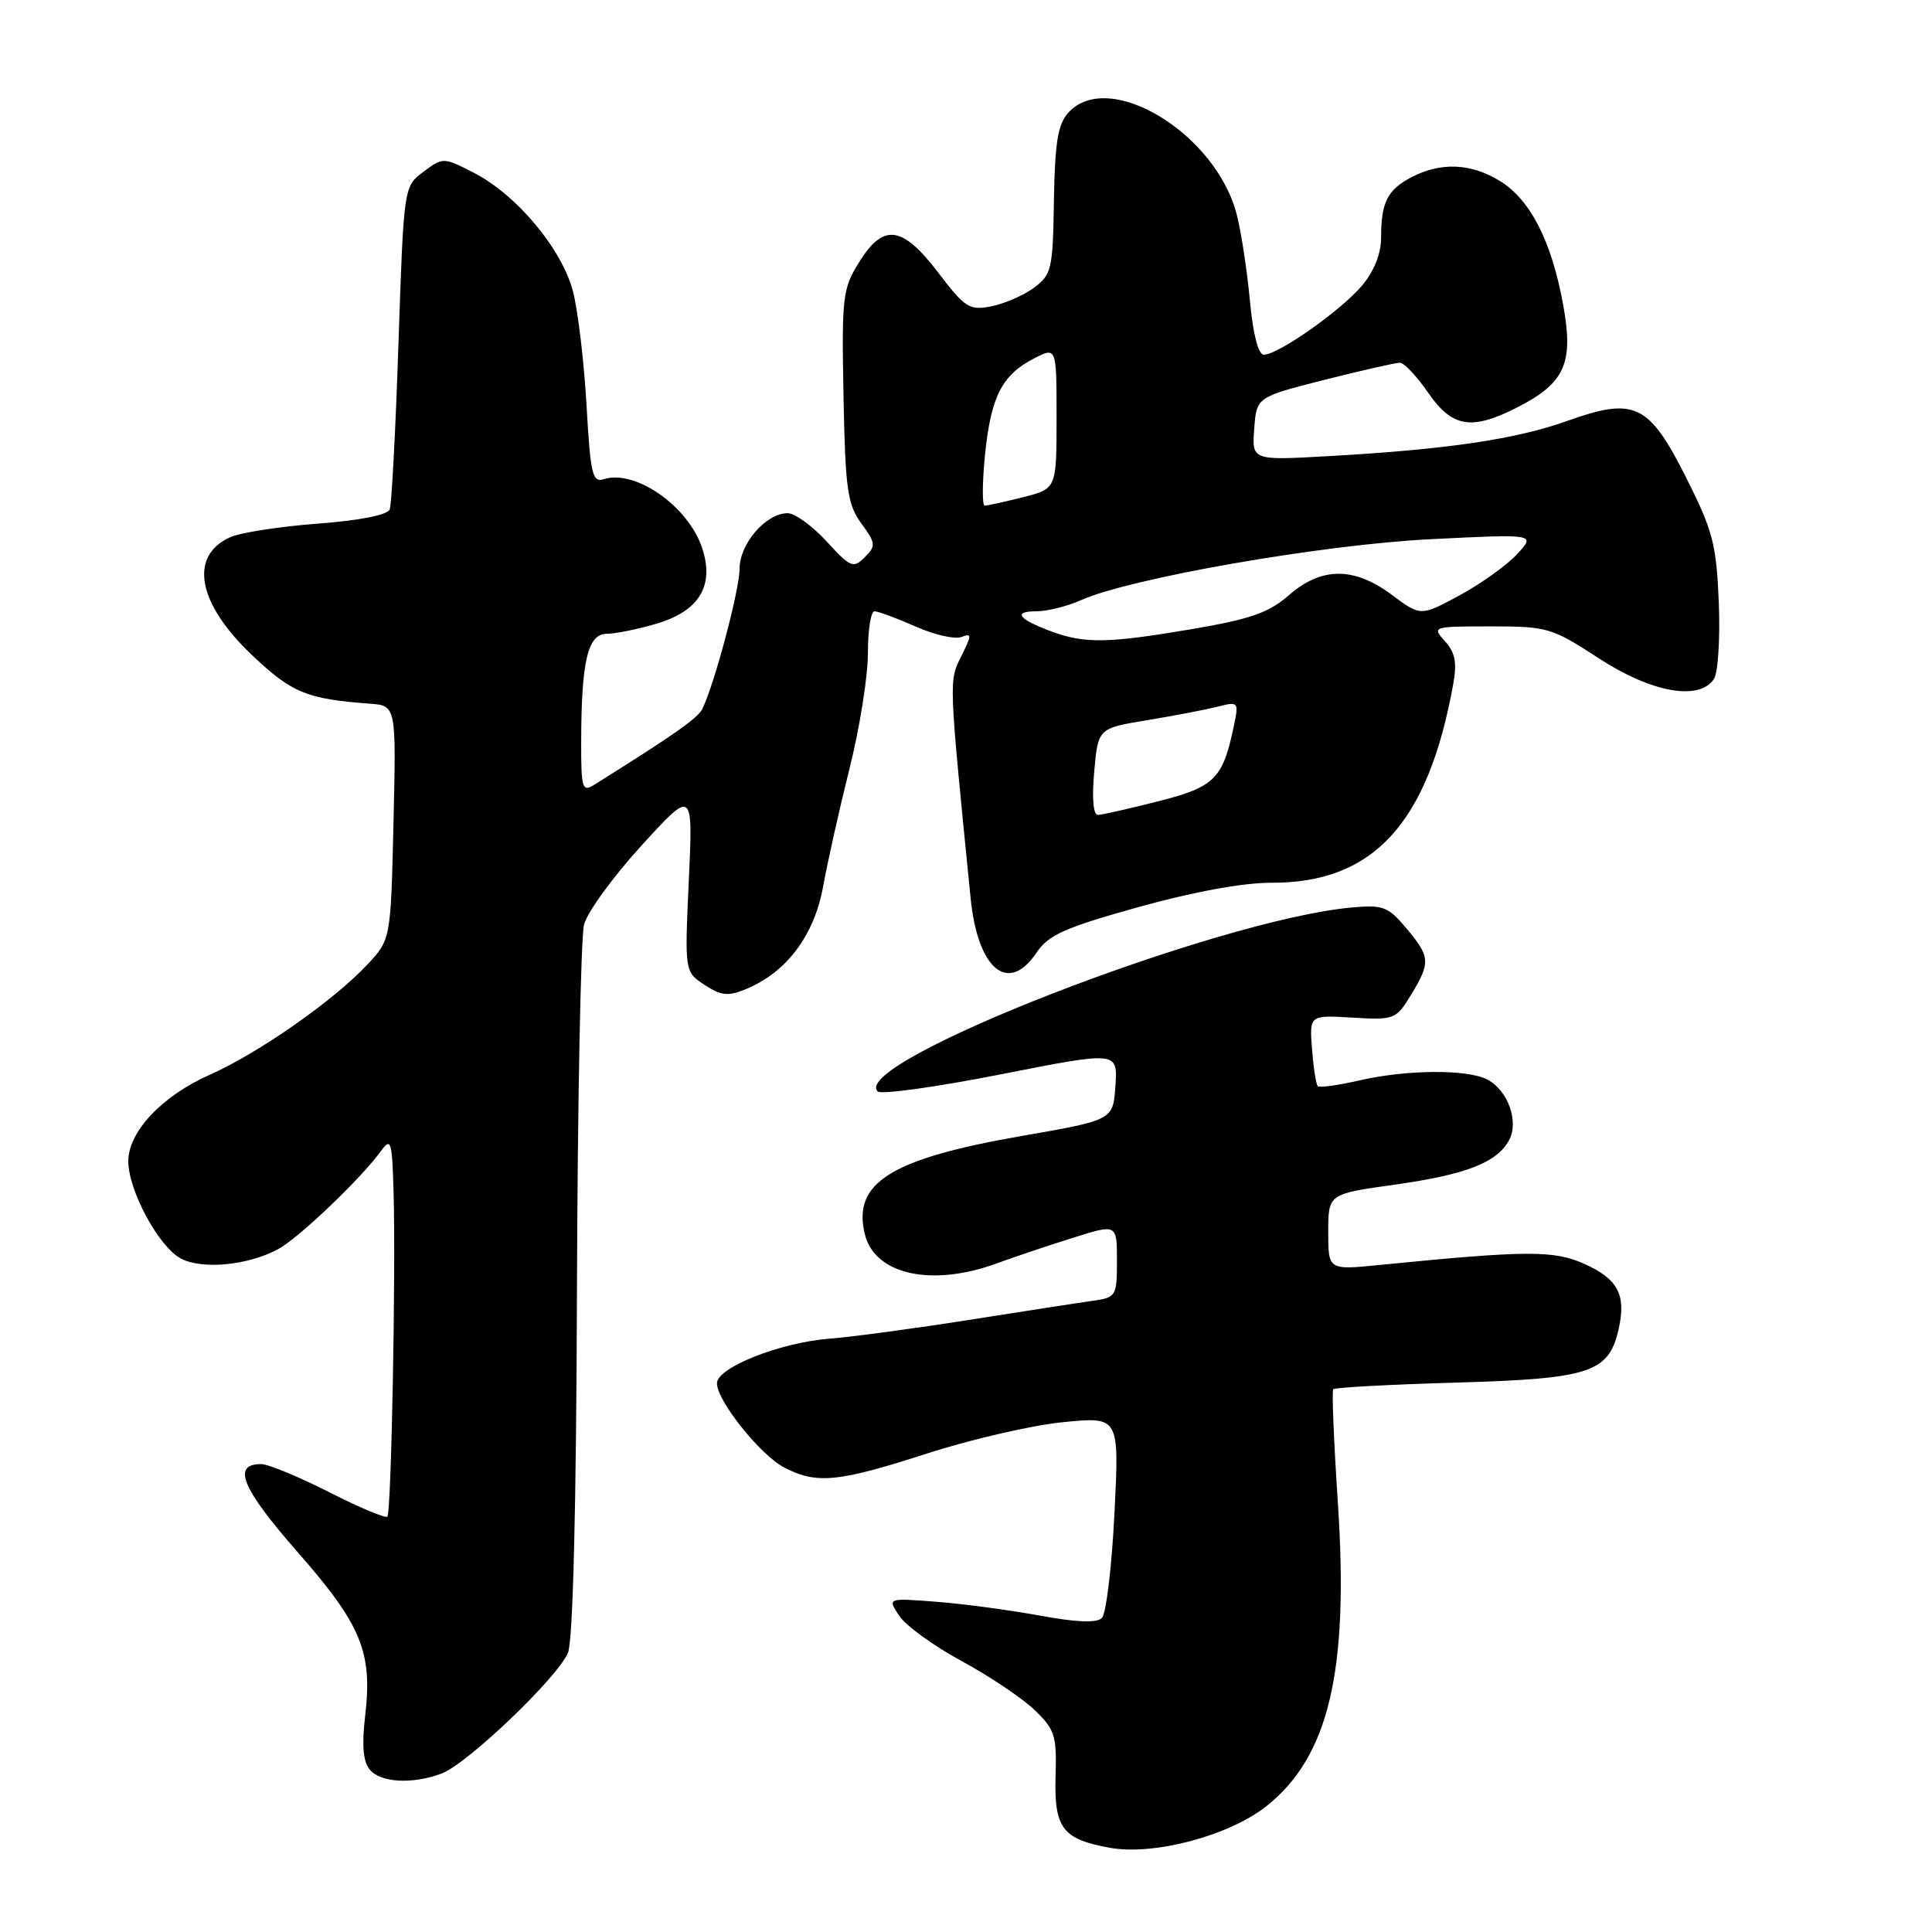 <?xml version="1.0" encoding="UTF-8" standalone="no"?>
<!DOCTYPE svg PUBLIC "-//W3C//DTD SVG 1.1//EN" "http://www.w3.org/Graphics/SVG/1.1/DTD/svg11.dtd" >
<svg xmlns="http://www.w3.org/2000/svg" xmlns:xlink="http://www.w3.org/1999/xlink" version="1.1" viewBox="0 0 256 256">
 <g >
 <path fill="currentColor"
d=" M 167.83 239.31 C 176.10 232.72 178.76 221.43 177.27 199.07 C 176.74 191.06 176.46 184.31 176.66 184.08 C 176.85 183.85 184.22 183.45 193.04 183.20 C 210.79 182.68 213.21 181.88 214.50 176.01 C 215.48 171.56 214.37 169.47 209.98 167.49 C 205.90 165.65 202.38 165.67 182.75 167.62 C 176.00 168.29 176.00 168.29 176.00 163.25 C 176.00 158.21 176.00 158.21 184.75 156.98 C 194.25 155.65 198.37 154.05 199.97 151.06 C 201.28 148.61 199.82 144.51 197.11 143.06 C 194.50 141.66 186.40 141.71 180.08 143.17 C 177.29 143.81 174.83 144.15 174.61 143.92 C 174.38 143.69 174.04 141.47 173.85 139.00 C 173.50 134.50 173.50 134.50 179.21 134.84 C 184.75 135.17 184.98 135.08 186.96 131.84 C 189.58 127.53 189.53 126.79 186.34 122.99 C 183.93 120.12 183.25 119.87 179.09 120.25 C 161.25 121.87 112.50 140.79 116.29 144.62 C 116.73 145.06 124.06 144.04 132.59 142.36 C 148.10 139.30 148.10 139.30 147.80 143.85 C 147.50 148.41 147.50 148.41 135.50 150.50 C 117.99 153.54 112.89 156.73 114.61 163.59 C 115.95 168.92 123.50 170.56 132.12 167.39 C 134.53 166.51 139.09 164.98 142.25 163.99 C 148.00 162.18 148.00 162.18 148.00 167.05 C 148.00 171.77 147.91 171.92 144.75 172.37 C 142.96 172.62 135.65 173.75 128.50 174.88 C 121.35 176.01 112.95 177.14 109.83 177.39 C 103.32 177.91 95.00 181.22 95.00 183.29 C 95.00 185.62 100.76 192.82 103.93 194.46 C 108.23 196.69 111.06 196.40 122.90 192.58 C 128.73 190.70 136.84 188.83 140.91 188.44 C 148.32 187.71 148.32 187.71 147.67 200.54 C 147.32 207.60 146.57 213.83 146.01 214.39 C 145.32 215.08 142.65 214.97 137.75 214.07 C 133.76 213.34 127.59 212.51 124.04 212.24 C 117.58 211.74 117.58 211.74 119.16 214.11 C 120.02 215.41 123.73 218.10 127.40 220.09 C 131.07 222.07 135.42 224.99 137.06 226.56 C 139.77 229.15 140.03 229.97 139.87 235.27 C 139.66 242.24 140.76 243.70 147.05 244.84 C 152.91 245.90 162.88 243.24 167.83 239.31 Z  M 58.54 234.99 C 61.96 233.69 73.90 222.27 75.26 219.00 C 75.92 217.41 76.36 199.90 76.45 171.00 C 76.53 145.97 76.96 124.15 77.39 122.50 C 77.83 120.85 81.26 116.14 85.01 112.03 C 91.83 104.56 91.83 104.56 91.27 116.66 C 90.72 128.77 90.72 128.77 93.36 130.50 C 95.57 131.95 96.48 132.04 98.87 131.05 C 104.23 128.83 107.89 123.95 109.07 117.46 C 109.66 114.18 111.24 107.14 112.57 101.82 C 113.91 96.49 115.00 89.63 115.00 86.57 C 115.00 83.51 115.39 81.00 115.87 81.00 C 116.35 81.00 118.79 81.90 121.28 83.00 C 123.77 84.11 126.52 84.74 127.38 84.41 C 128.79 83.87 128.79 84.11 127.36 86.98 C 125.72 90.27 125.70 89.84 128.61 119.00 C 129.56 128.48 133.61 131.82 137.36 126.21 C 138.93 123.88 141.10 122.91 150.86 120.19 C 158.12 118.17 164.73 116.96 168.43 116.97 C 181.96 117.03 189.21 109.14 192.55 90.71 C 193.08 87.80 192.83 86.47 191.46 84.96 C 189.72 83.03 189.81 83.00 197.53 83.00 C 205.05 83.00 205.62 83.17 211.85 87.23 C 218.82 91.77 225.12 92.91 227.10 89.98 C 227.65 89.16 227.94 84.60 227.75 79.84 C 227.43 72.12 226.97 70.34 223.45 63.34 C 218.48 53.47 216.63 52.58 207.68 55.77 C 200.85 58.21 191.76 59.55 176.19 60.43 C 165.88 61.02 165.88 61.02 166.19 56.82 C 166.50 52.62 166.50 52.62 175.50 50.33 C 180.45 49.08 184.95 48.06 185.50 48.06 C 186.05 48.07 187.73 49.86 189.24 52.04 C 192.43 56.65 194.97 57.07 201.03 53.99 C 207.40 50.74 208.55 48.13 207.11 40.29 C 205.56 31.88 202.76 26.43 198.71 23.96 C 194.89 21.63 190.94 21.46 187.07 23.46 C 183.84 25.14 183.00 26.79 183.00 31.51 C 183.00 33.62 182.07 35.95 180.48 37.84 C 177.72 41.12 169.37 47.00 167.47 47.00 C 166.73 47.00 166.04 44.32 165.62 39.87 C 165.26 35.94 164.48 30.82 163.89 28.49 C 161.17 17.69 146.90 9.03 141.56 14.93 C 140.17 16.47 139.78 18.88 139.65 26.57 C 139.51 35.68 139.35 36.39 137.00 38.13 C 135.62 39.15 133.08 40.25 131.35 40.59 C 128.46 41.16 127.87 40.79 124.35 36.16 C 119.55 29.87 117.07 29.53 113.83 34.75 C 111.64 38.28 111.52 39.33 111.77 52.50 C 112.01 64.86 112.29 66.83 114.13 69.36 C 116.06 72.00 116.09 72.33 114.58 73.84 C 113.07 75.35 112.69 75.20 109.53 71.74 C 107.64 69.68 105.32 68.00 104.37 68.00 C 101.50 68.00 98.00 72.04 98.00 75.35 C 98.00 78.13 94.68 90.63 93.06 93.94 C 92.47 95.16 89.25 97.41 78.75 103.98 C 77.15 104.98 77.00 104.50 77.01 98.29 C 77.03 87.60 77.88 84.00 80.38 83.98 C 81.55 83.98 84.53 83.37 87.00 82.64 C 92.66 80.96 94.69 77.61 93.04 72.62 C 91.21 67.09 84.20 62.17 80.02 63.49 C 78.50 63.98 78.24 62.87 77.72 53.73 C 77.40 48.06 76.60 41.31 75.95 38.72 C 74.53 33.06 68.47 25.79 62.74 22.87 C 58.75 20.83 58.70 20.83 56.11 22.76 C 53.50 24.71 53.50 24.71 52.80 45.49 C 52.42 56.92 51.90 66.82 51.64 67.49 C 51.35 68.24 47.72 68.96 42.05 69.39 C 37.03 69.77 31.82 70.58 30.48 71.19 C 24.99 73.69 26.17 79.98 33.43 86.84 C 38.69 91.82 40.64 92.62 49.00 93.24 C 52.50 93.50 52.50 93.50 52.14 109.00 C 51.78 124.50 51.78 124.50 48.64 127.85 C 44.18 132.61 34.18 139.59 27.78 142.42 C 21.48 145.21 17.00 149.96 17.00 153.86 C 17.00 157.76 21.07 165.27 24.00 166.78 C 26.86 168.25 32.86 167.67 36.85 165.52 C 39.55 164.08 47.89 156.12 50.49 152.50 C 51.81 150.68 51.96 151.18 52.15 158.00 C 52.46 168.51 51.85 200.40 51.33 200.96 C 51.10 201.22 47.62 199.76 43.60 197.71 C 39.58 195.67 35.53 194.00 34.61 194.00 C 30.70 194.00 32.01 197.18 39.40 205.62 C 47.91 215.32 49.38 218.90 48.38 227.41 C 47.93 231.26 48.12 233.43 48.99 234.48 C 50.44 236.23 54.68 236.45 58.54 234.99 Z  M 144.99 102.25 C 145.50 96.50 145.50 96.50 152.00 95.43 C 155.57 94.84 159.78 94.03 161.34 93.64 C 164.11 92.93 164.16 92.99 163.49 96.21 C 162.02 103.21 160.96 104.27 153.50 106.17 C 149.65 107.15 146.04 107.96 145.49 107.98 C 144.86 107.99 144.67 105.81 144.99 102.25 Z  M 139.32 83.67 C 134.96 82.06 134.15 81.00 137.30 81.00 C 138.75 81.00 141.41 80.34 143.22 79.53 C 149.78 76.60 175.17 72.17 189.50 71.45 C 203.50 70.75 203.50 70.75 201.04 73.41 C 199.69 74.88 196.25 77.34 193.41 78.88 C 188.25 81.67 188.25 81.67 184.45 78.84 C 179.42 75.08 175.11 75.09 170.78 78.87 C 168.12 81.20 165.69 82.04 157.88 83.37 C 146.78 85.25 143.72 85.30 139.32 83.67 Z  M 130.52 60.25 C 131.30 52.55 132.76 49.69 137.01 47.50 C 140.00 45.95 140.00 45.95 140.00 55.36 C 140.00 64.76 140.00 64.76 135.56 65.88 C 133.11 66.50 130.83 67.00 130.48 67.00 C 130.13 67.00 130.15 63.96 130.52 60.25 Z "/>
</g>
</svg>